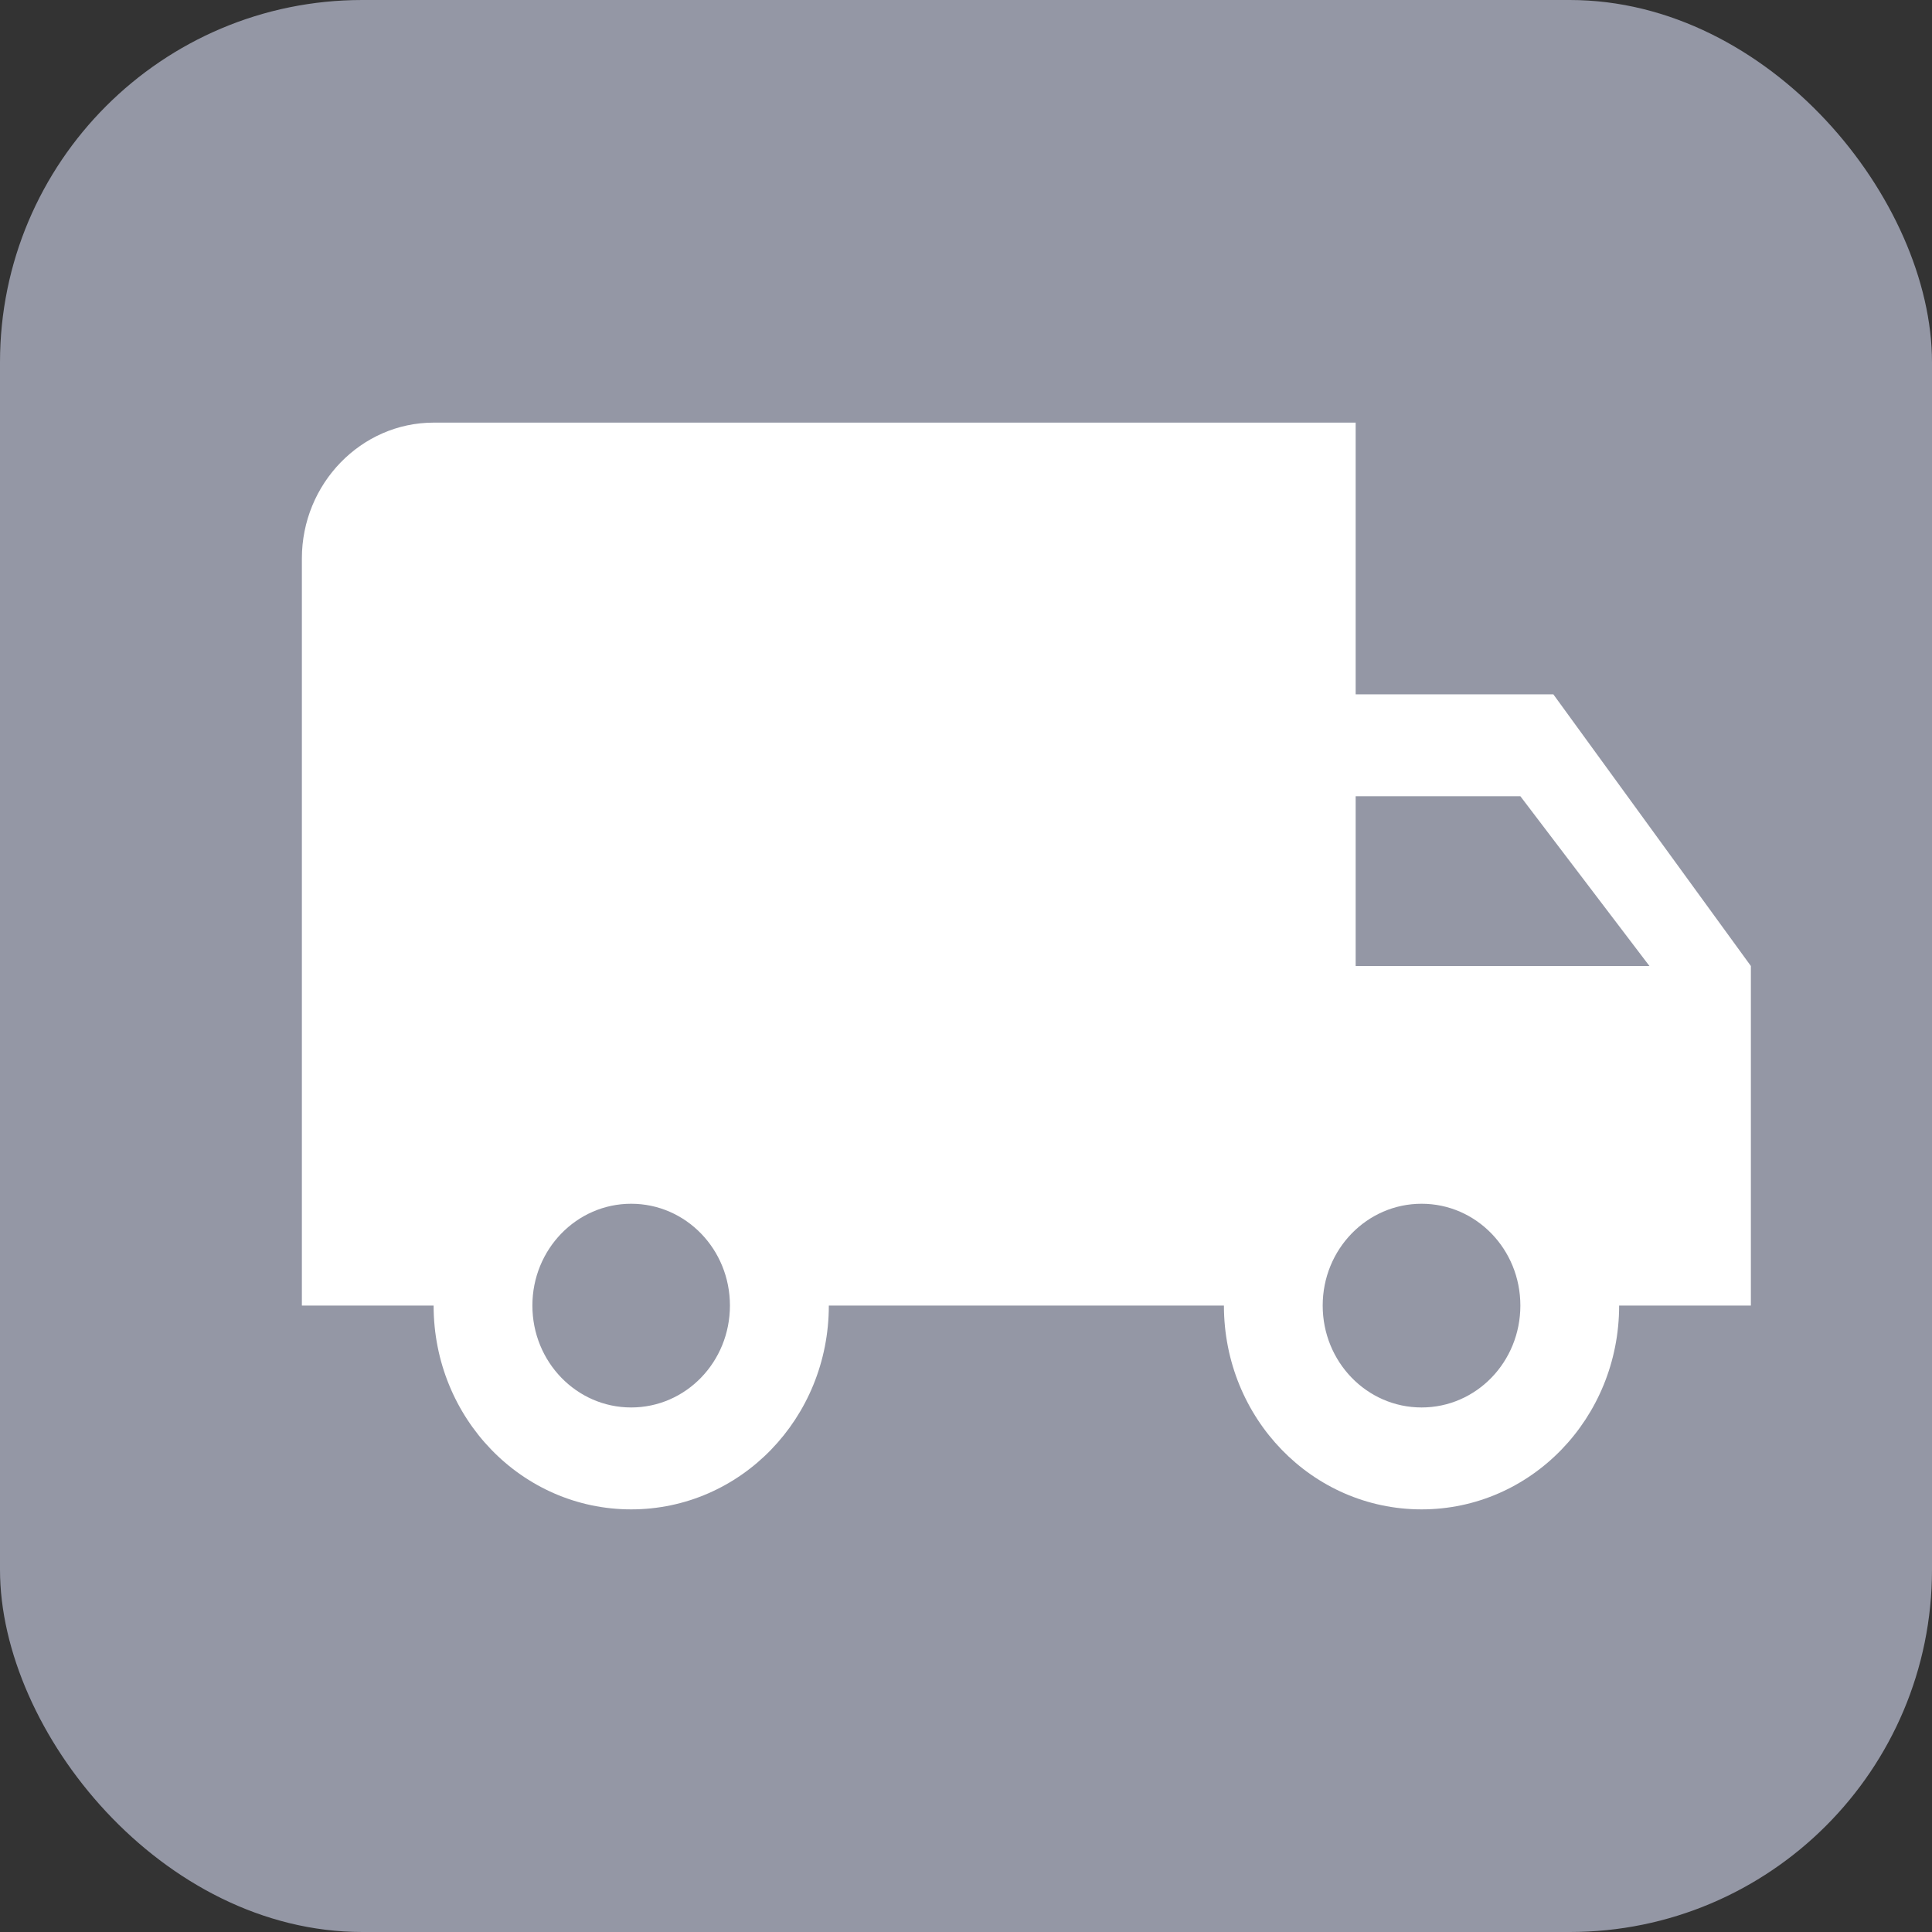 <svg width="16" height="16" viewBox="0 0 16 16" fill="none" xmlns="http://www.w3.org/2000/svg">
<rect x="0" y="0" width="16" height="16" fill="#333333" stroke="none"/>
<rect width="16" height="16" rx="3" fill="#9497A5"/>
<path d="M12.864 5.75H11.227V3.5H3.591C2.991 3.5 2.5 4.006 2.5 4.625V10.812H3.591C3.591 11.746 4.322 12.5 5.227 12.5C6.133 12.5 6.864 11.746 6.864 10.812H10.136C10.136 11.746 10.867 12.5 11.773 12.5C12.678 12.5 13.409 11.746 13.409 10.812H14.5V8L12.864 5.75ZM5.227 11.656C4.775 11.656 4.409 11.279 4.409 10.812C4.409 10.346 4.775 9.969 5.227 9.969C5.68 9.969 6.045 10.346 6.045 10.812C6.045 11.279 5.68 11.656 5.227 11.656ZM12.591 6.594L13.66 8H11.227V6.594H12.591ZM11.773 11.656C11.32 11.656 10.954 11.279 10.954 10.812C10.954 10.346 11.32 9.969 11.773 9.969C12.226 9.969 12.591 10.346 12.591 10.812C12.591 11.279 12.226 11.656 11.773 11.656Z" fill="white"/>
</svg>
